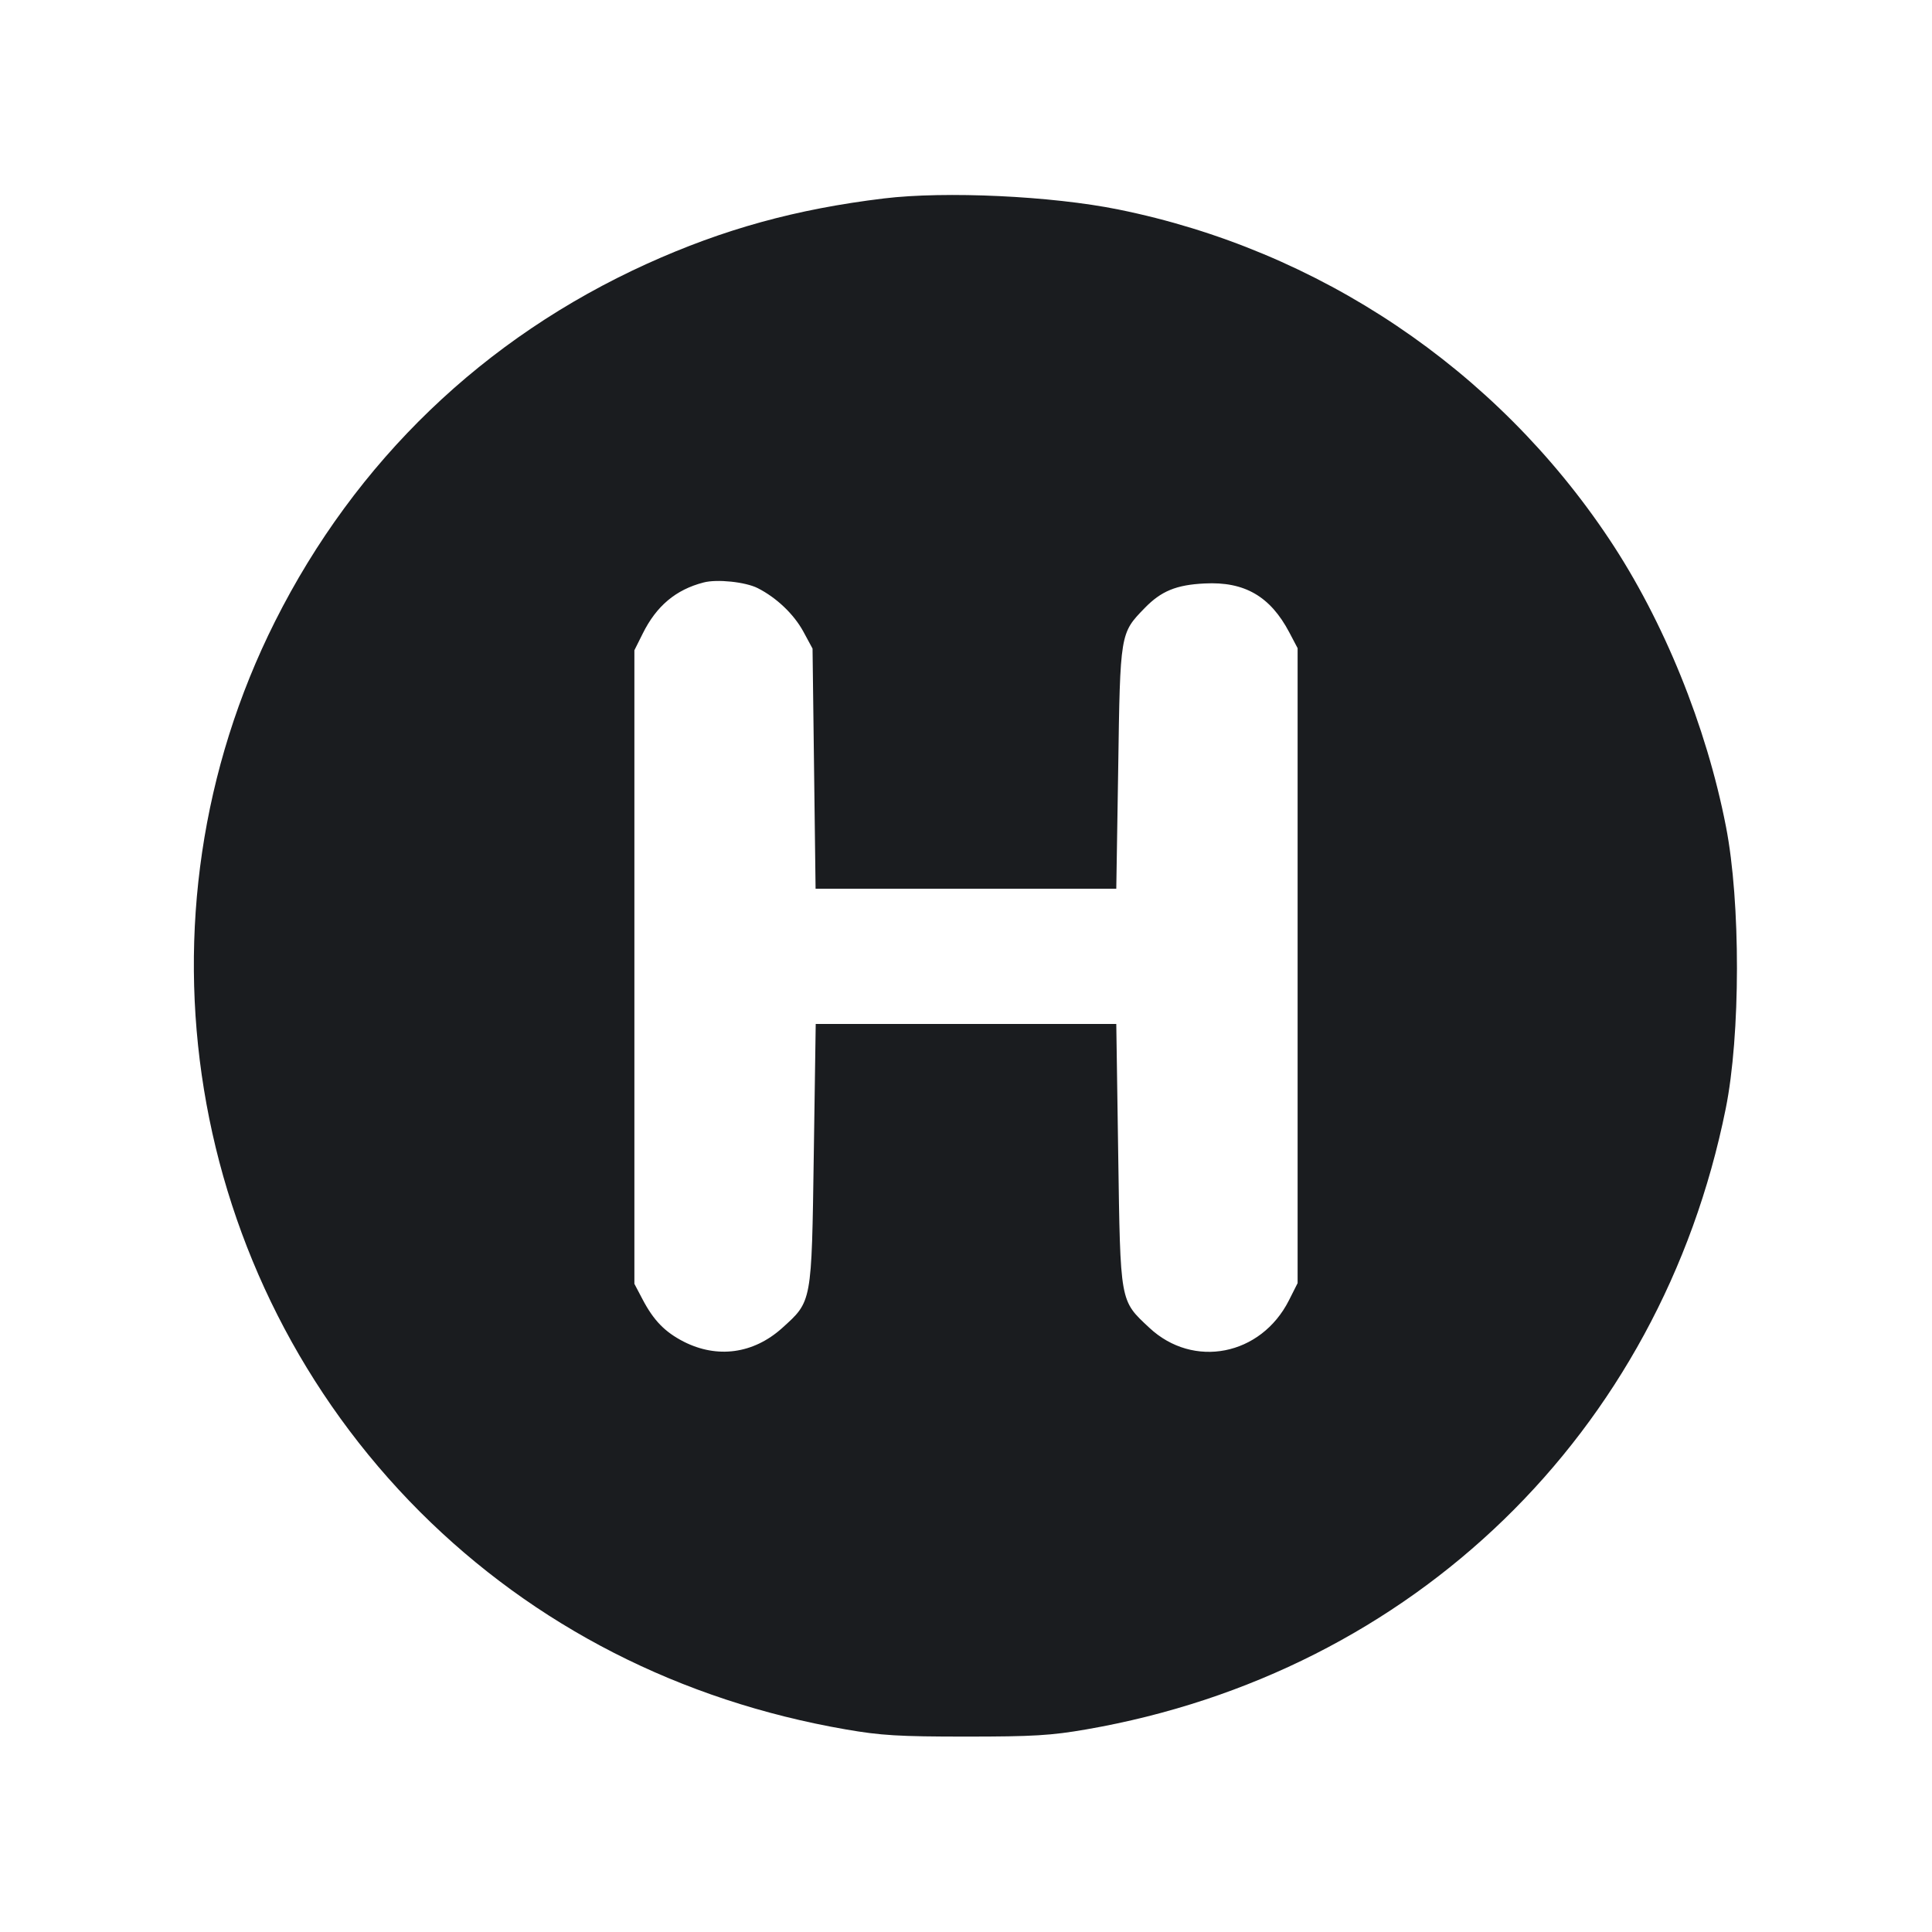<svg width="14" height="14" viewBox="0 0 14 14" fill="none" xmlns="http://www.w3.org/2000/svg"><path d="M6.405 1.438 C 5.768 1.515,5.241 1.661,4.689 1.911 C 3.505 2.448,2.577 3.341,1.993 4.503 C 0.918 6.644,1.344 9.255,3.044 10.956 C 3.873 11.784,4.929 12.324,6.129 12.532 C 6.383 12.576,6.514 12.584,7.000 12.584 C 7.486 12.584,7.617 12.576,7.871 12.532 C 10.241 12.121,12.031 10.384,12.505 8.035 C 12.613 7.501,12.614 6.537,12.507 5.990 C 12.365 5.260,12.055 4.498,11.662 3.908 C 10.840 2.673,9.558 1.812,8.104 1.518 C 7.621 1.420,6.850 1.384,6.405 1.438 M5.491 4.262 C 5.627 4.331,5.752 4.450,5.821 4.576 L 5.888 4.700 5.899 5.570 L 5.910 6.440 7.000 6.440 L 8.089 6.440 8.103 5.565 C 8.117 4.587,8.117 4.589,8.294 4.407 C 8.414 4.283,8.524 4.238,8.729 4.228 C 9.018 4.213,9.205 4.321,9.343 4.583 L 9.403 4.697 9.403 6.997 L 9.403 9.298 9.340 9.423 C 9.137 9.824,8.647 9.920,8.328 9.621 C 8.114 9.421,8.119 9.446,8.103 8.366 L 8.089 7.420 7.000 7.420 L 5.911 7.420 5.897 8.366 C 5.881 9.449,5.885 9.427,5.666 9.625 C 5.459 9.810,5.198 9.846,4.954 9.722 C 4.818 9.652,4.737 9.569,4.657 9.417 L 4.597 9.303 4.597 7.007 L 4.597 4.712 4.658 4.590 C 4.757 4.391,4.897 4.273,5.098 4.221 C 5.195 4.195,5.403 4.217,5.491 4.262 " fill="#1A1C1F" stroke="none" fill-rule="evenodd"></path></svg>